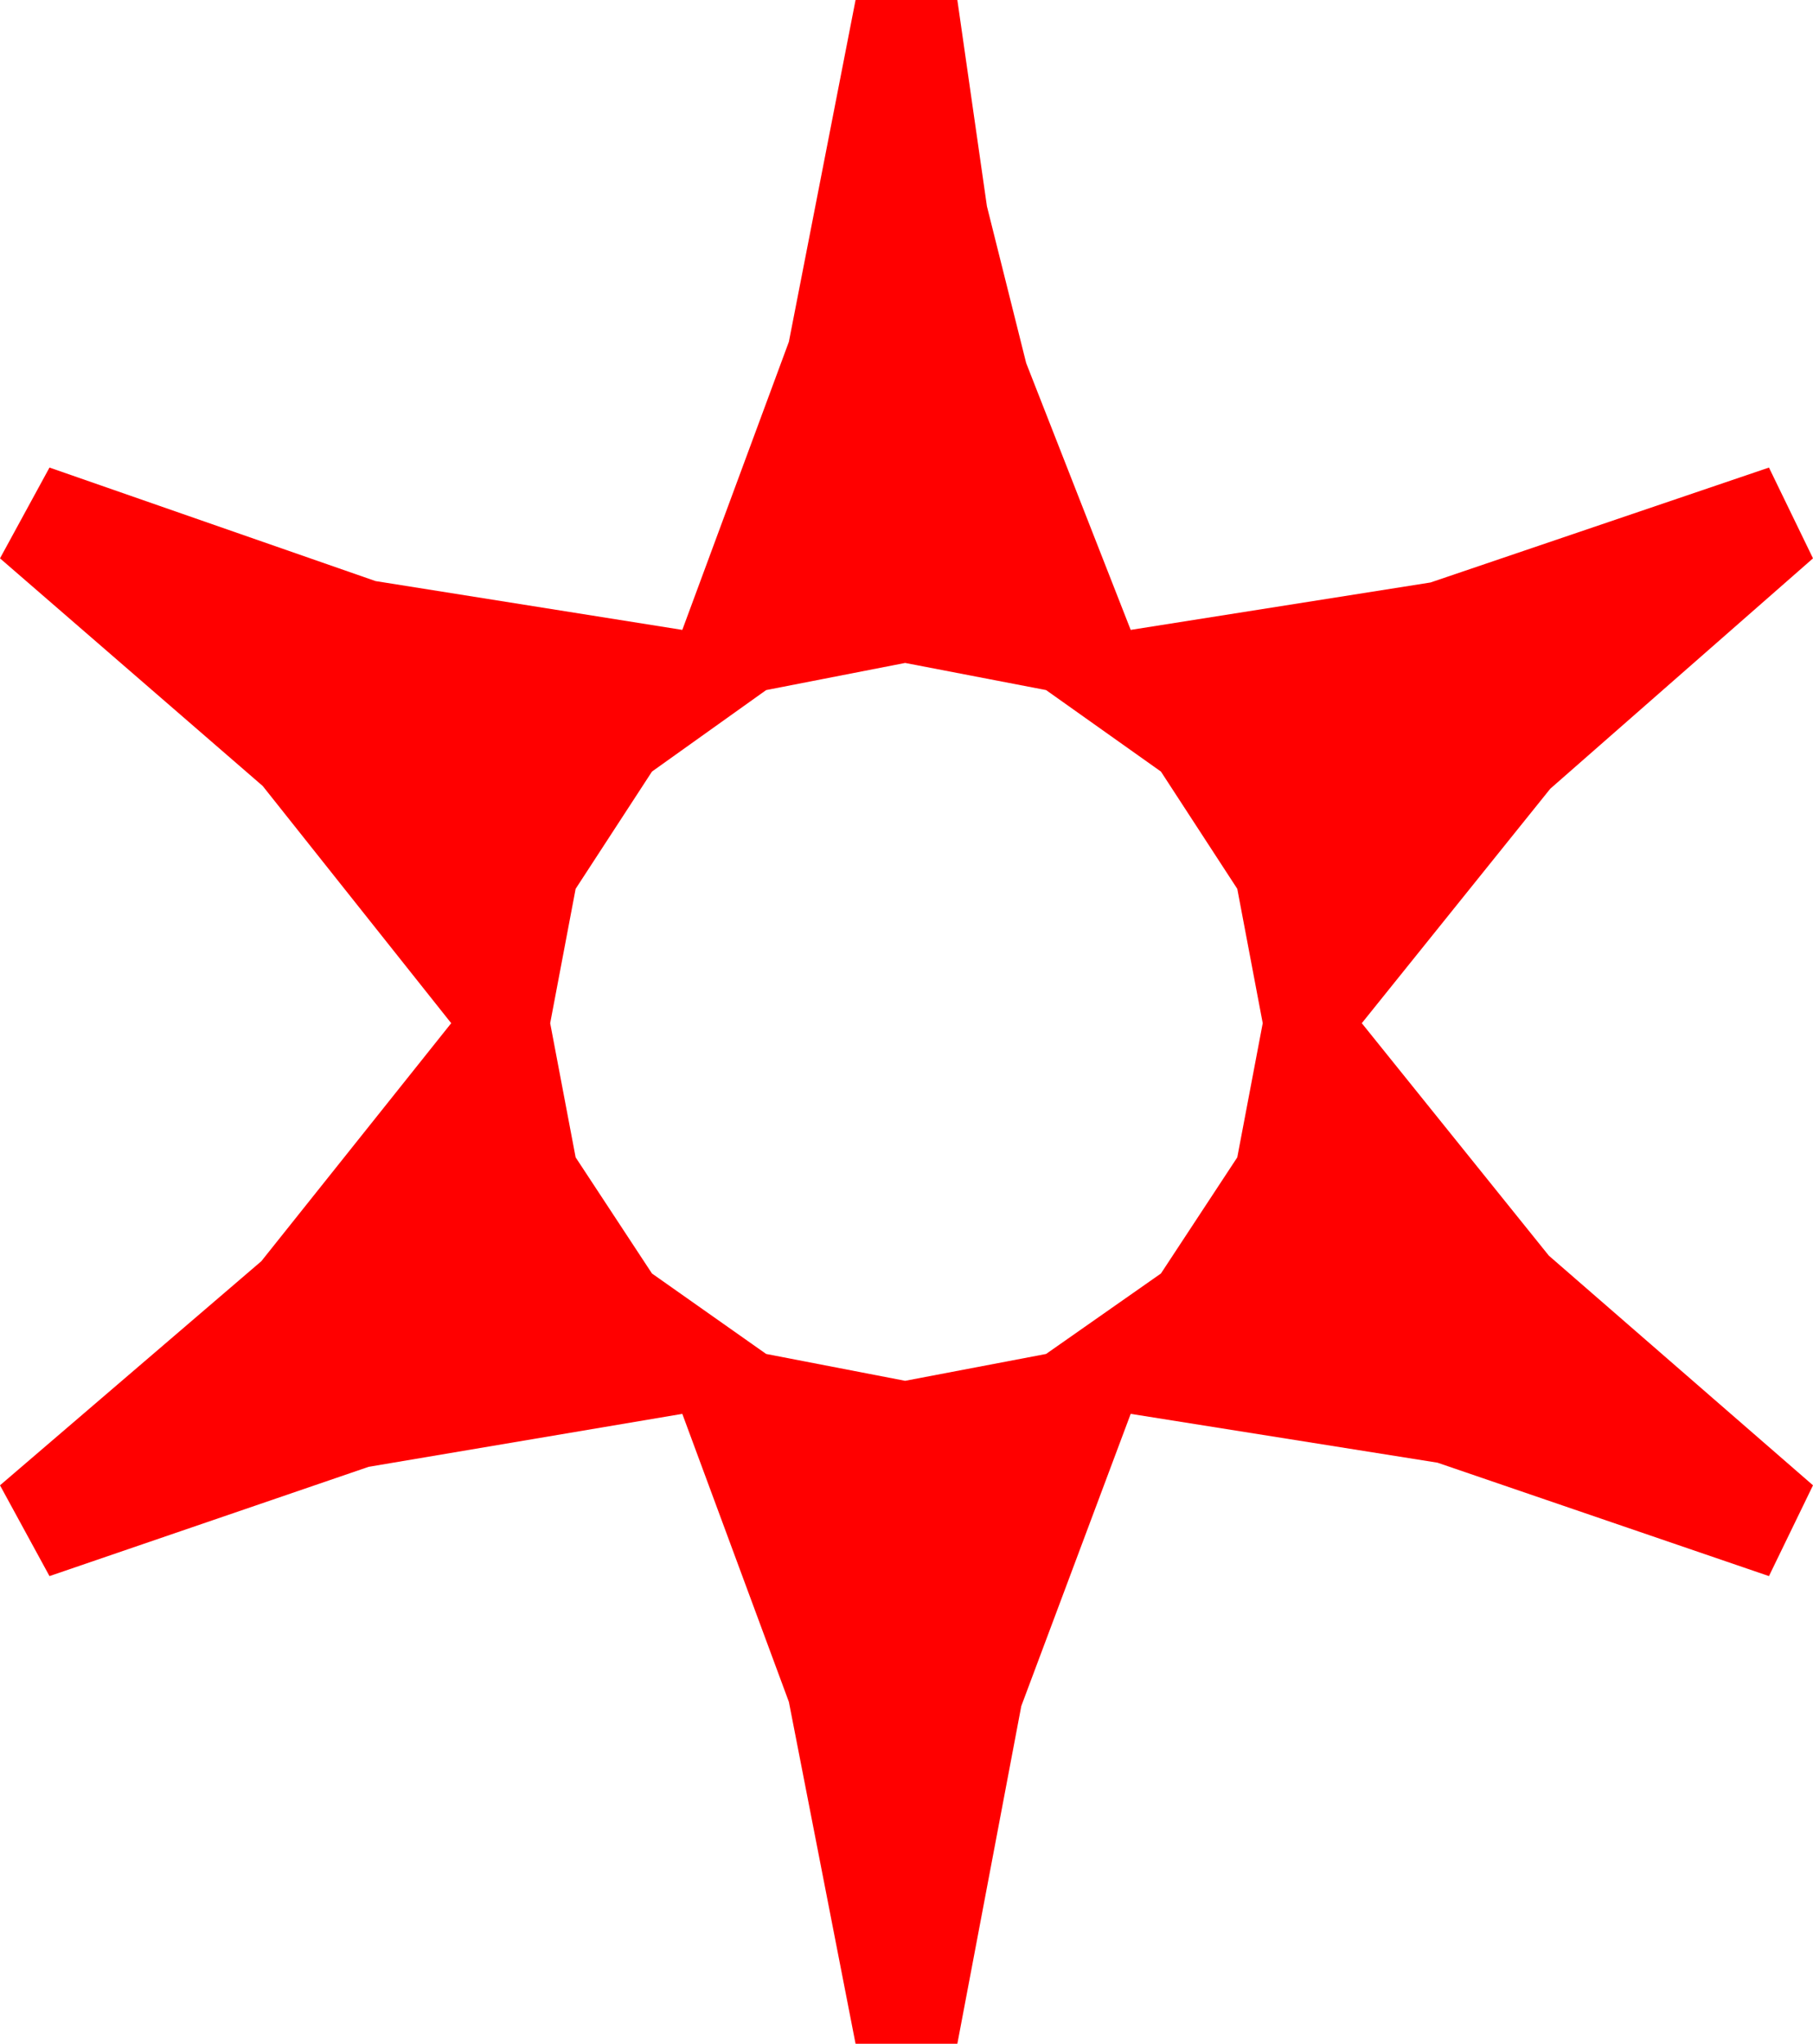 <?xml version="1.0" encoding="utf-8"?>
<!DOCTYPE svg PUBLIC "-//W3C//DTD SVG 1.1//EN" "http://www.w3.org/Graphics/SVG/1.1/DTD/svg11.dtd">
<svg width="19.307" height="21.768" xmlns="http://www.w3.org/2000/svg" xmlns:xlink="http://www.w3.org/1999/xlink" xmlns:xml="http://www.w3.org/XML/1998/namespace" version="1.1">
  <g>
    <g>
      <path style="fill:#FF0000;fill-opacity:1" d="M9.639,7.061L8.159,7.35 6.943,8.218 6.13,9.467 5.859,10.898 6.13,12.327 6.943,13.564 8.159,14.421 9.639,14.707 11.14,14.421 12.363,13.564 13.176,12.327 13.447,10.898 13.176,9.467 12.363,8.218 11.14,7.35 9.639,7.061z M9.111,0L10.195,0 10.51,2.197 10.928,3.867 12.041,6.709 15.234,6.204 18.838,4.98 19.307,5.947 16.509,8.401 14.502,10.898 16.494,13.374 19.307,15.82 18.838,16.787 15.308,15.579 12.041,15.059 10.876,18.171 10.195,21.768 9.111,21.768 8.401,18.127 7.266,15.059 3.926,15.623 0.527,16.787 0,15.82 2.783,13.433 4.805,10.898 2.798,8.372 0,5.947 0.527,4.98 3.999,6.189 7.266,6.709 8.401,3.64 9.111,0z" />
    </g>
  </g>
</svg>